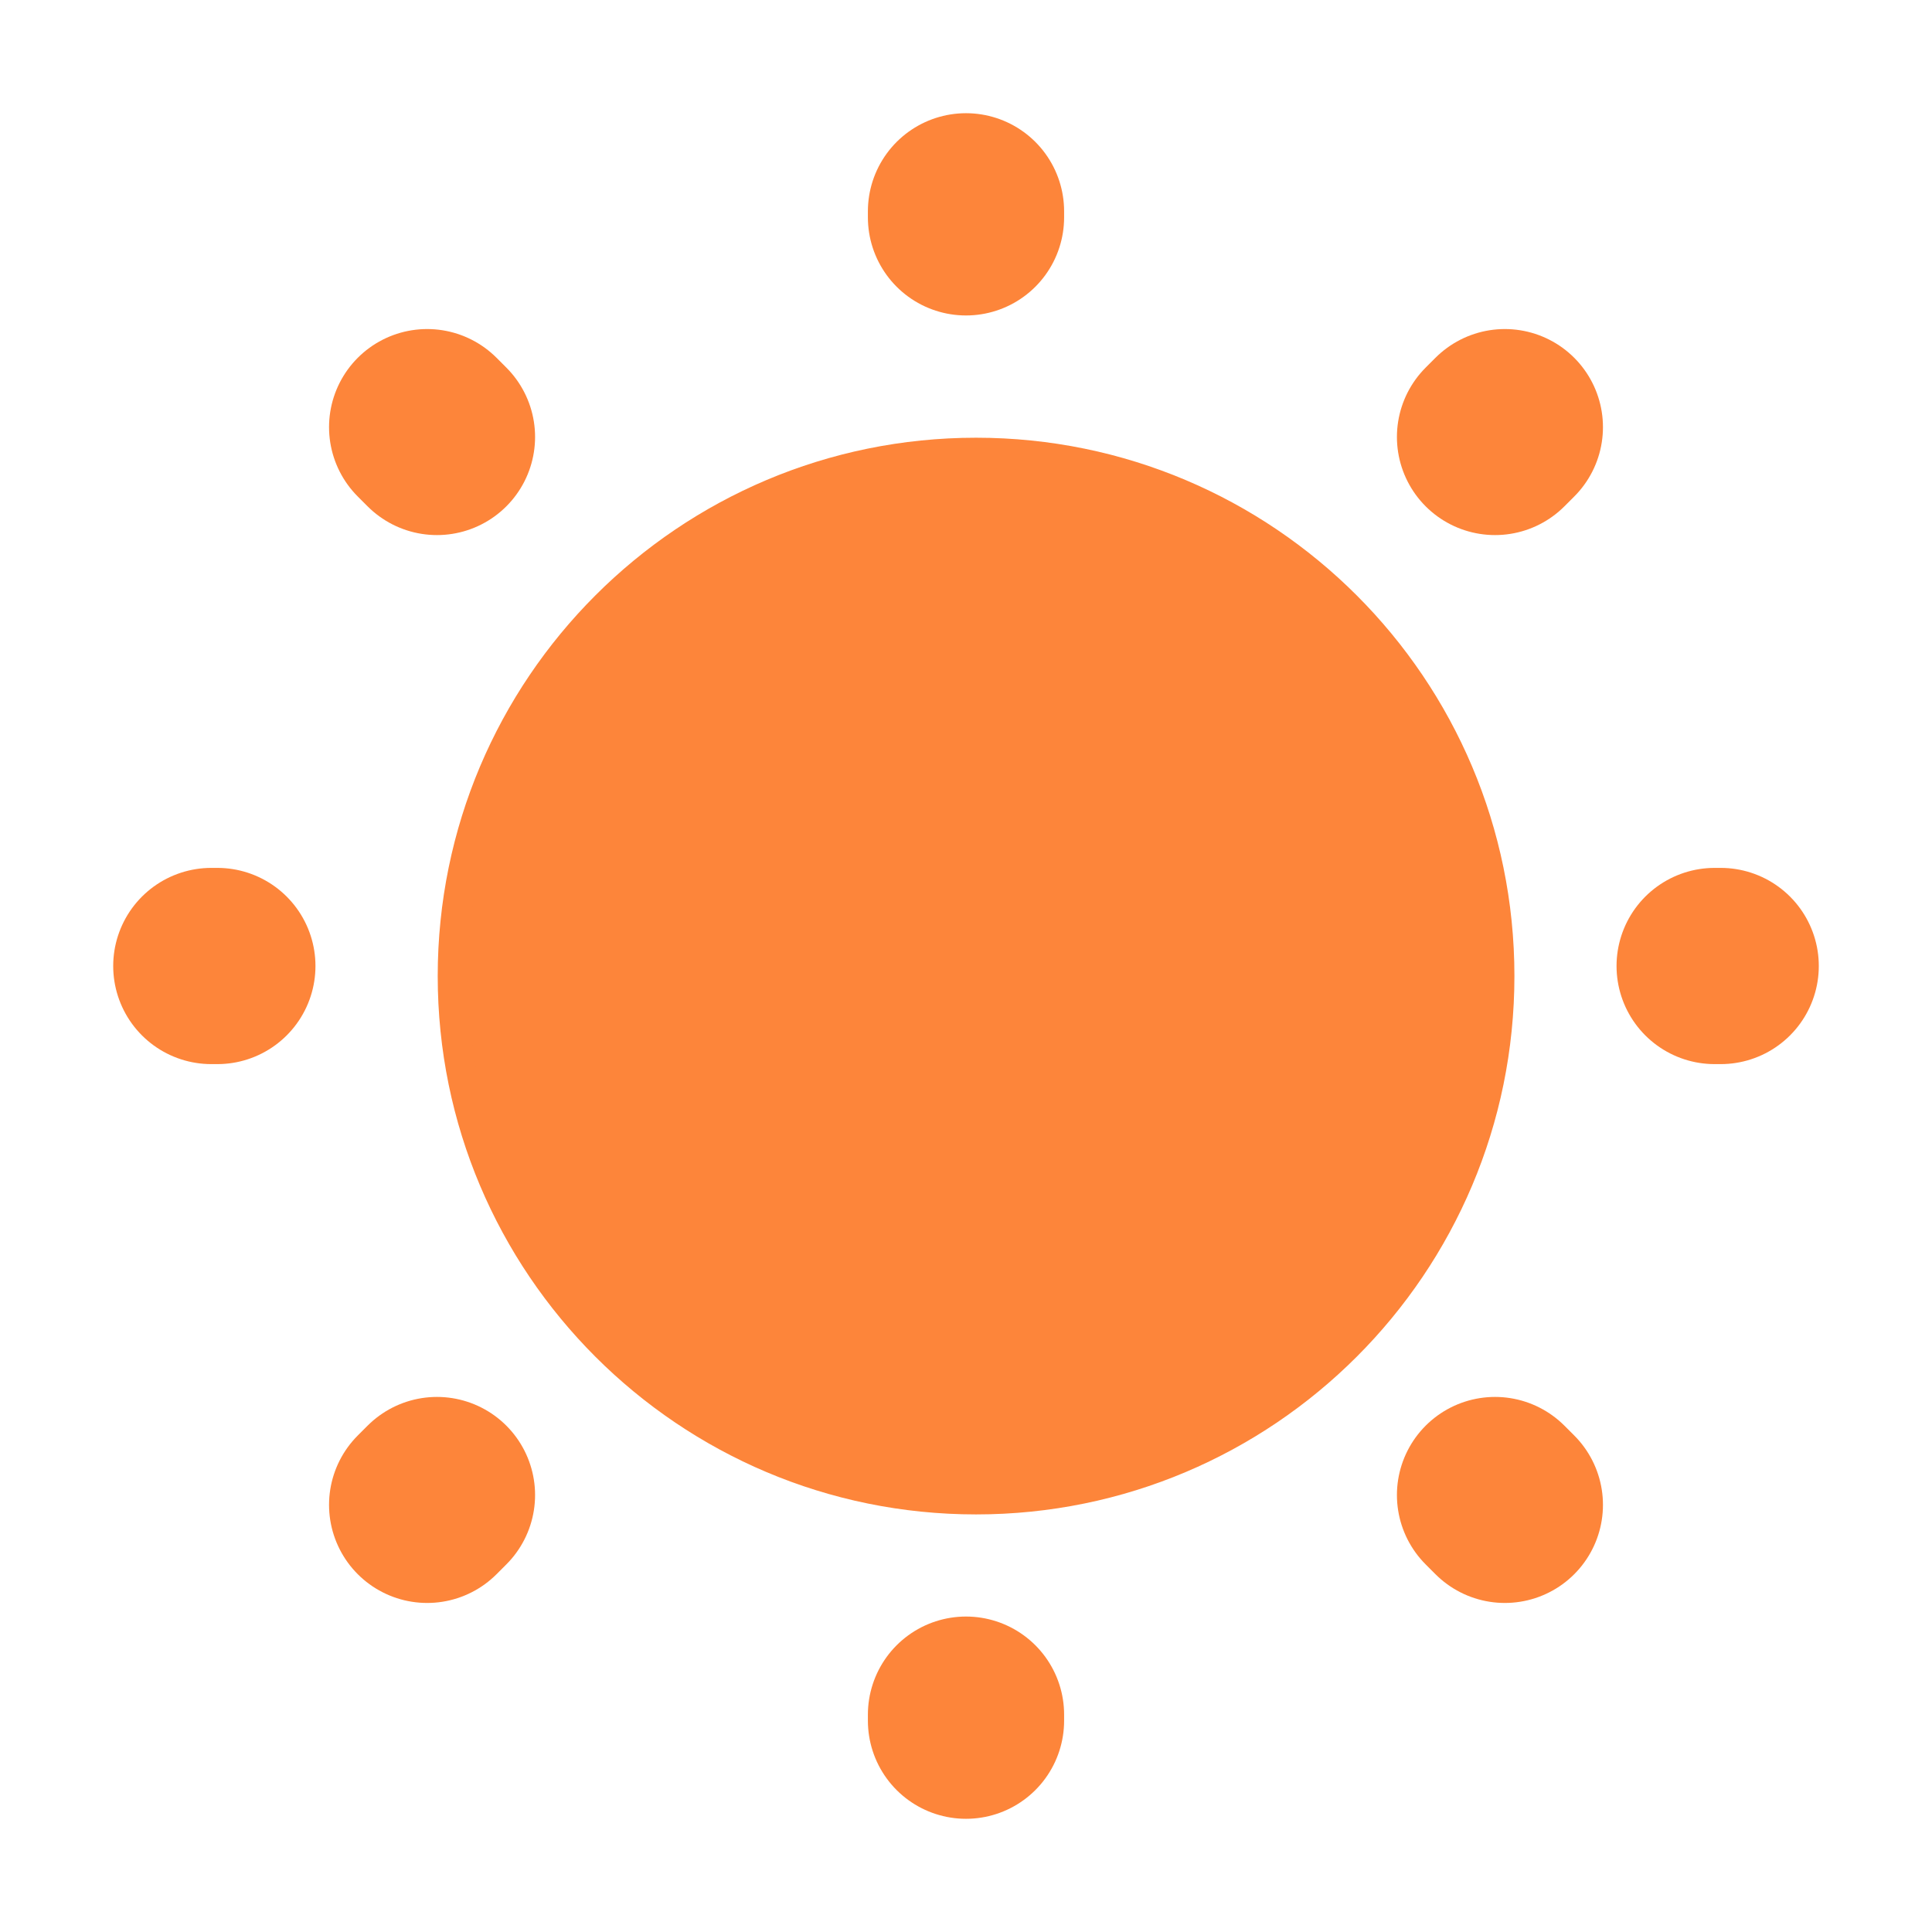 <svg width="64" height="64" viewBox="0 0 64 64" fill="none" xmlns="http://www.w3.org/2000/svg">
<g clip-path="url(#clip0_312_293)">
<path d="M32.333 49.667C41.906 49.667 49.667 41.906 49.667 32.333C49.667 22.76 41.906 15 32.333 15C22.76 15 15 22.76 15 32.333C15 41.906 22.76 49.667 32.333 49.667Z" fill="#FD853A" stroke="#FD853A" stroke-linecap="round" stroke-linejoin="round"/>
<path d="M49.525 14.475L49.85 14.15L49.525 14.475ZM14.15 49.85L14.475 49.525L14.15 49.85ZM32 7.2V7V7.2ZM32 57V56.8V57ZM7.2 32H7H7.2ZM57 32H56.8H57ZM14.475 14.475L14.15 14.15L14.475 14.475ZM49.85 49.85L49.525 49.525Z" fill="#FD853A"/>
<path d="M49.85 49.85L49.525 49.525M49.525 14.475L49.85 14.15L49.525 14.475ZM14.15 49.85L14.475 49.525L14.15 49.85ZM32 7.2V7V7.2ZM32 57V56.8V57ZM7.2 32H7H7.2ZM57 32H56.8H57ZM14.475 14.475L14.15 14.15L14.475 14.475Z" stroke="#FD853A" stroke-width="6.5" stroke-linecap="round" stroke-linejoin="round"/>
</g>
<defs>
<clipPath id="clip0_312_293">
<rect width="64" height="64" rx="32" fill="white"/>
</clipPath>
</defs>
</svg>
